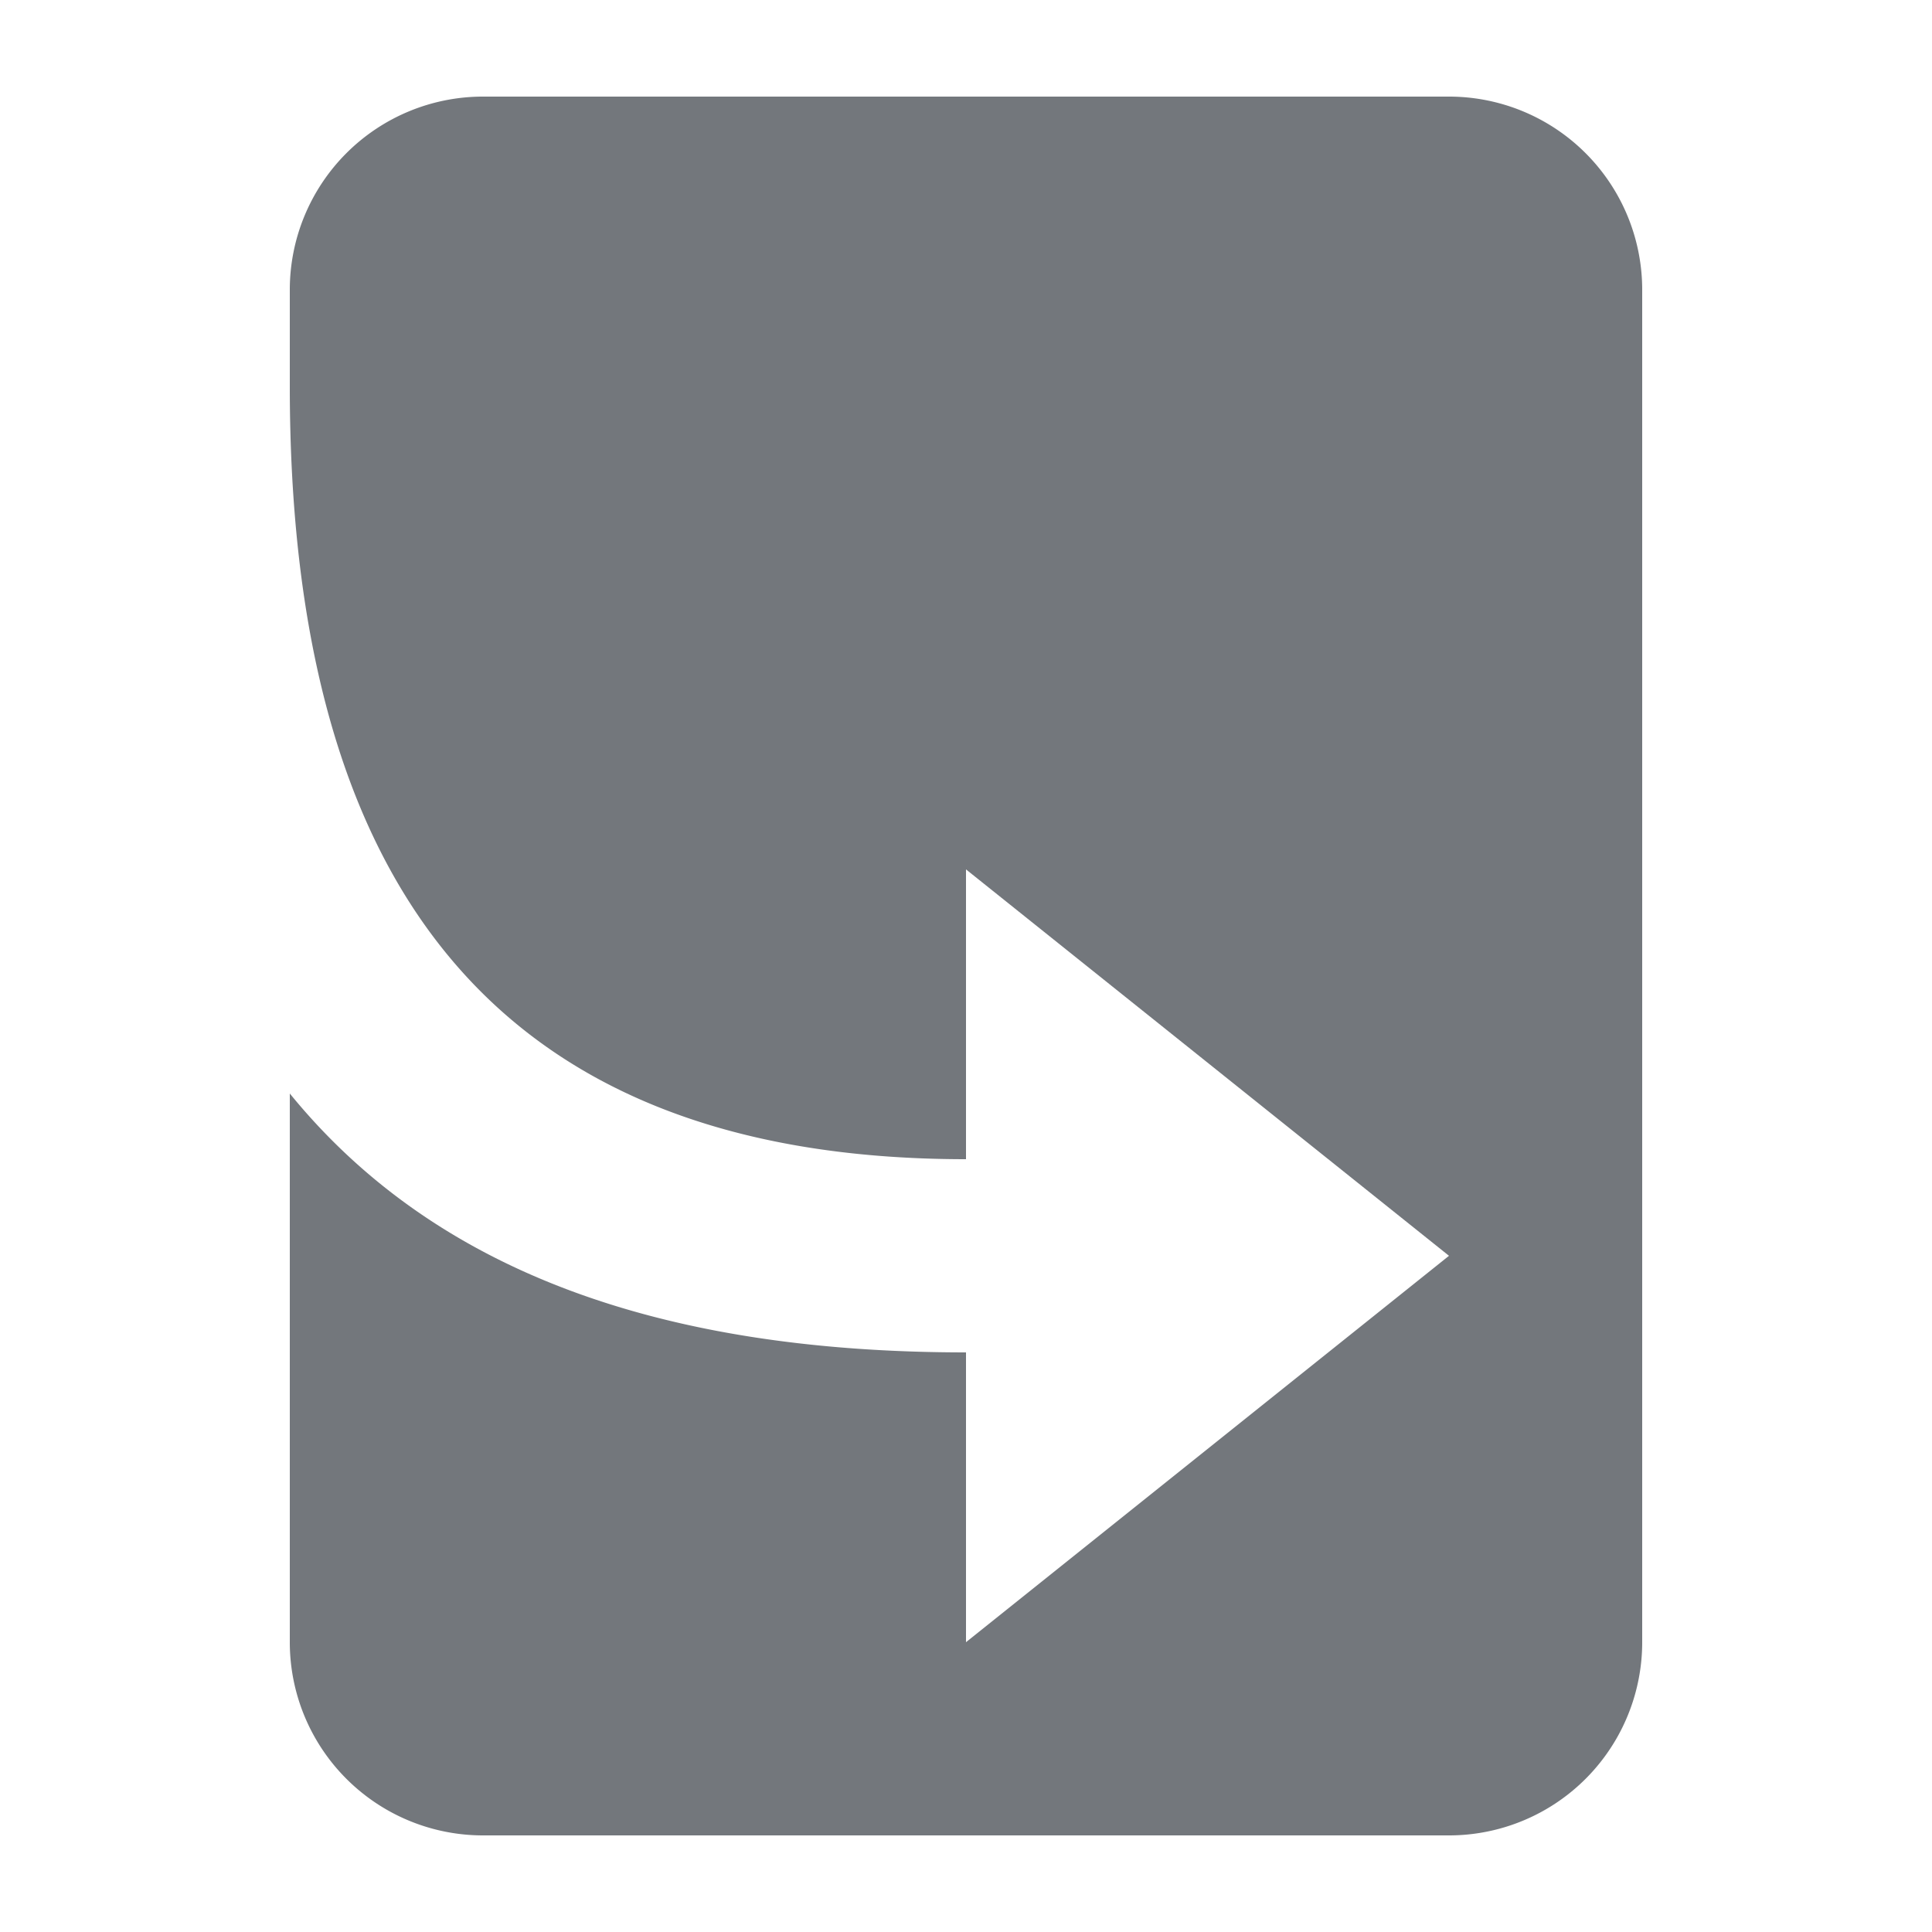 <svg width="20" height="20" fill="none" xmlns="http://www.w3.org/2000/svg">
    <style>
      path {fill: #73777C}
      @media (prefers-color-scheme: dark) {
      	path { fill: #C7CCD0 }
      }
    </style>
    <path d="M5 1a2 2 0 00-2 2v1c0 5 2 8 7 8V9l5 4-5 4v-3c-3.18 0-5.51-.85-7-2.68V17a2 2 0 002 2h10a2 2 0 002-2V3a2 2 0 00-2-2H5z" />
</svg>
